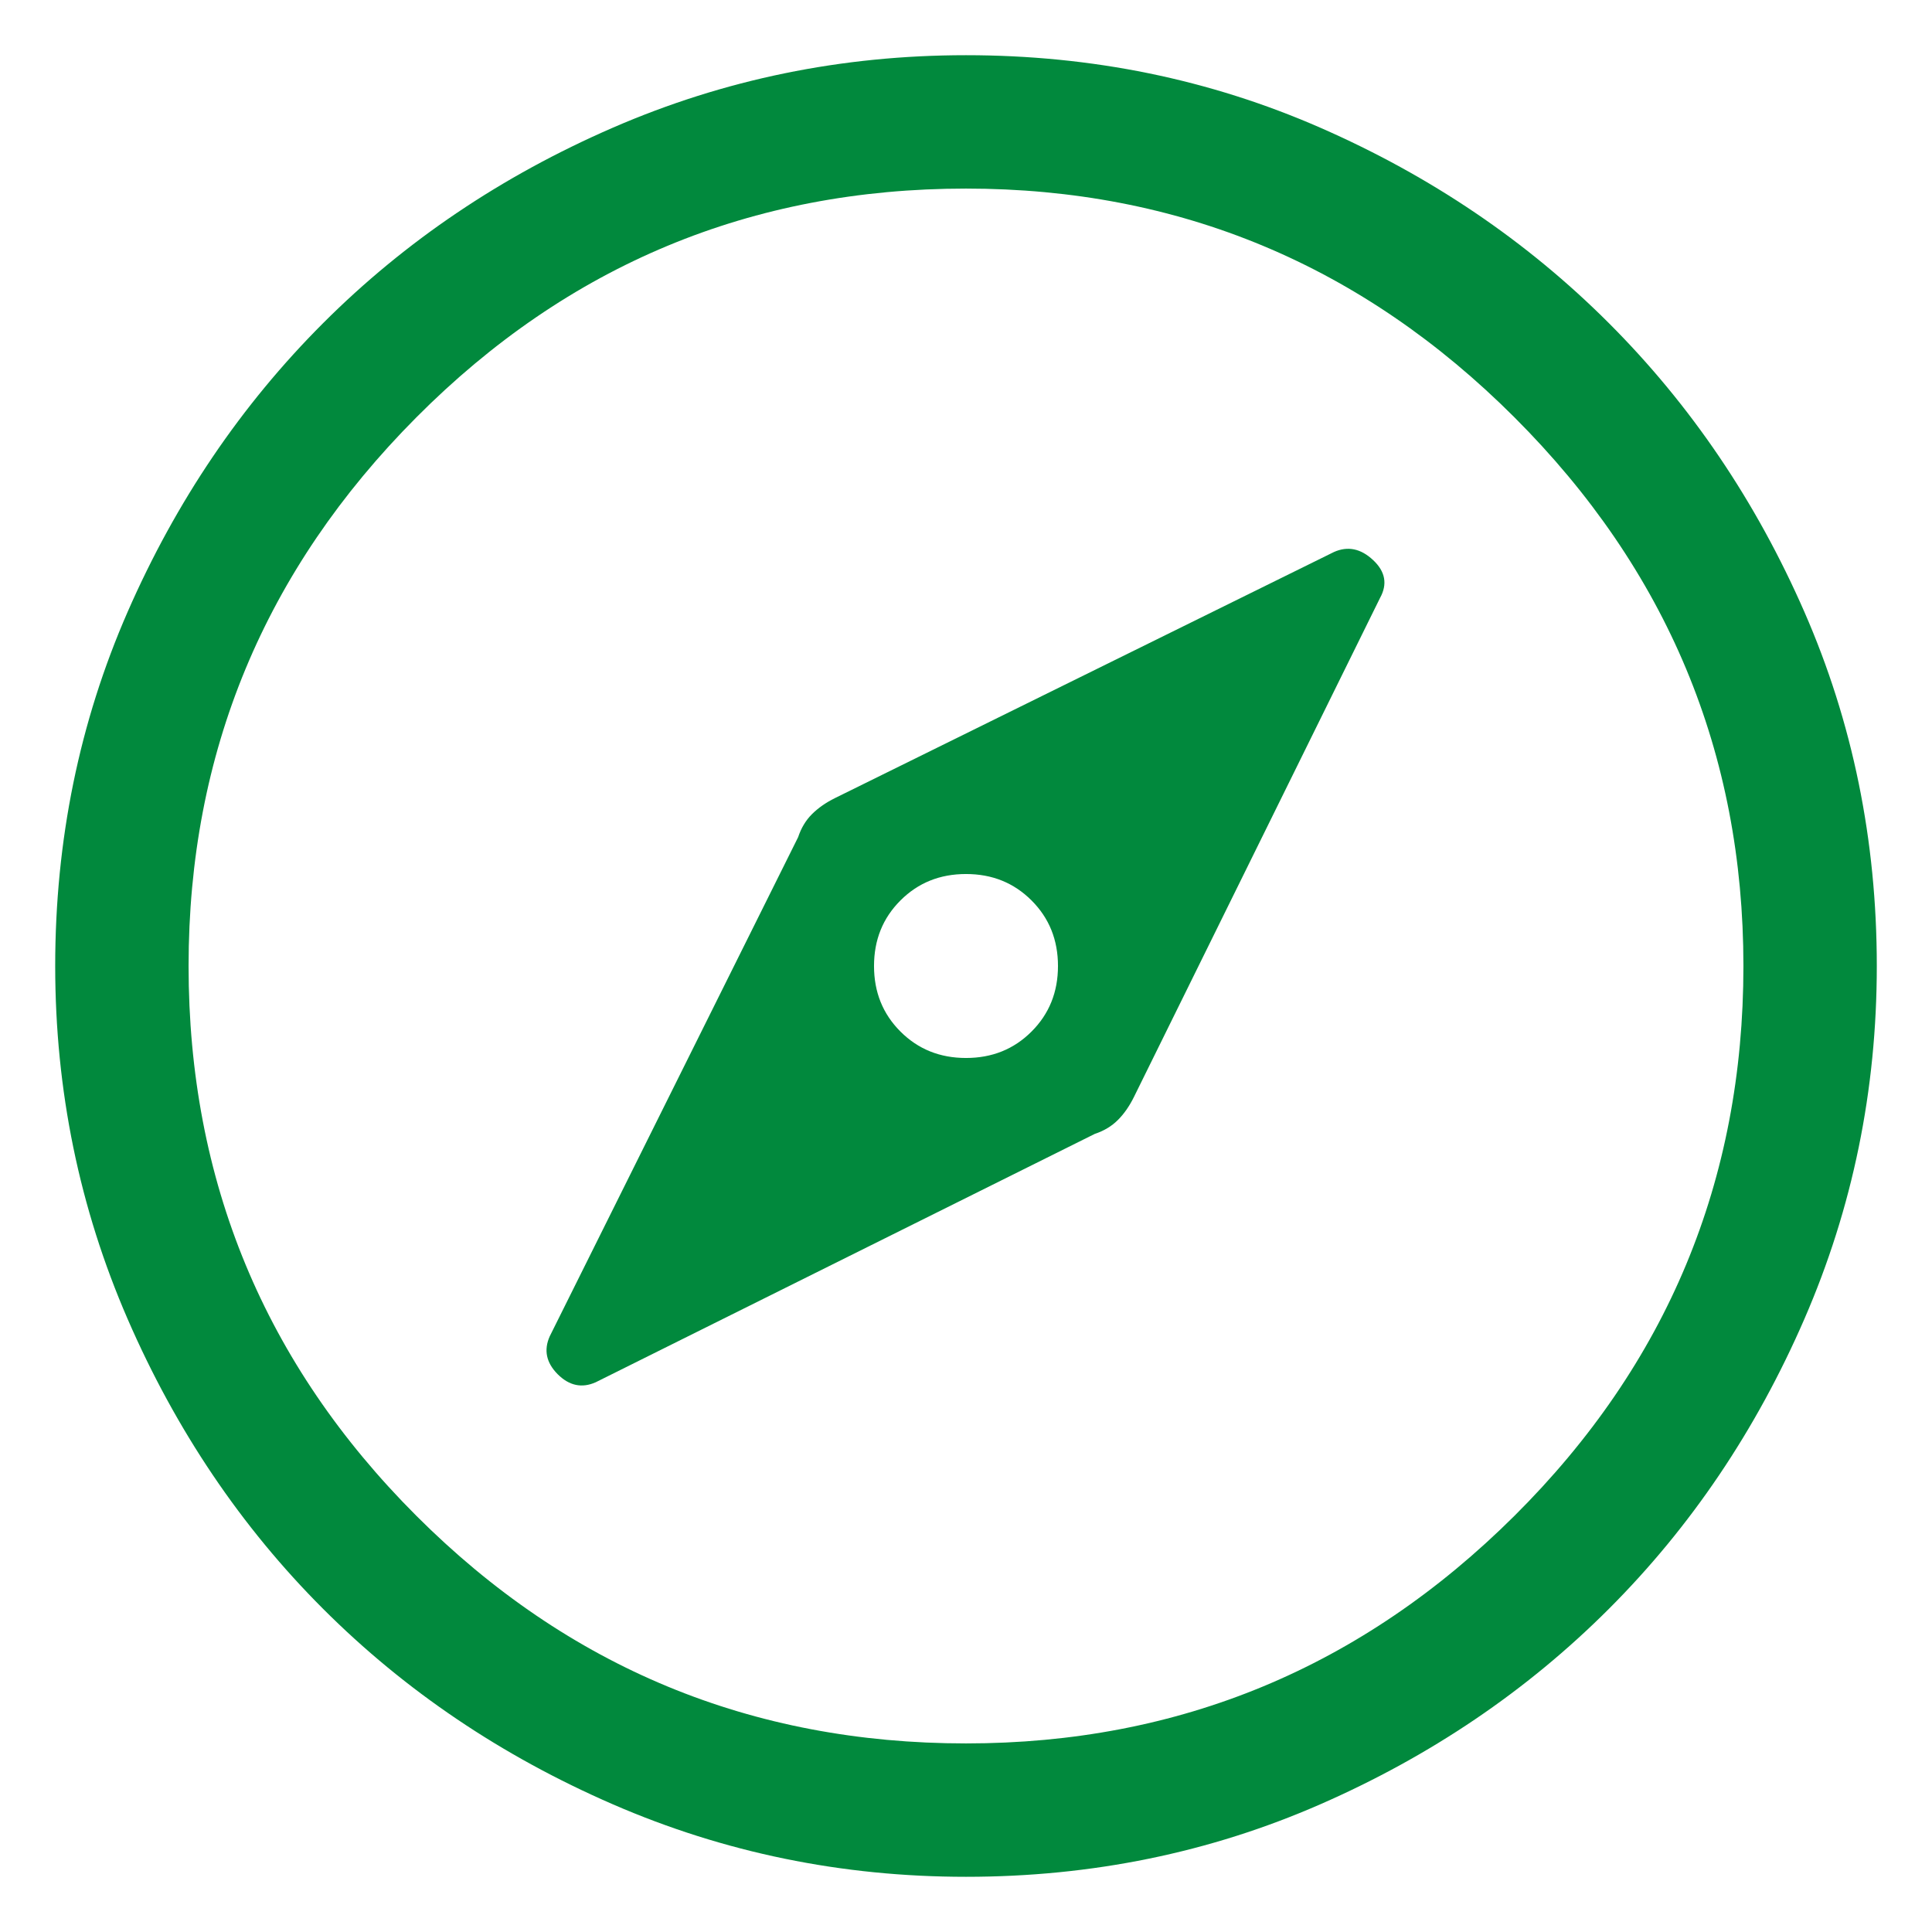 <svg width="28" height="28" viewBox="0 0 28 28" fill="none" xmlns="http://www.w3.org/2000/svg">
<path d="M8.633 20.033L15.867 16.433C16 16.389 16.111 16.322 16.2 16.233C16.289 16.145 16.367 16.033 16.433 15.9L20 8.667C20.111 8.467 20.078 8.283 19.9 8.117C19.722 7.95 19.533 7.911 19.333 8L12.1 11.567C11.967 11.633 11.856 11.711 11.767 11.8C11.678 11.889 11.611 12 11.567 12.133L7.967 19.367C7.878 19.567 7.917 19.75 8.083 19.917C8.25 20.083 8.433 20.122 8.633 20.033ZM14 15.333C13.622 15.333 13.306 15.206 13.05 14.95C12.794 14.694 12.667 14.378 12.667 14C12.667 13.622 12.794 13.306 13.05 13.05C13.306 12.794 13.622 12.667 14 12.667C14.378 12.667 14.694 12.794 14.95 13.05C15.206 13.306 15.333 13.622 15.333 14C15.333 14.378 15.206 14.694 14.95 14.95C14.694 15.206 14.378 15.333 14 15.333ZM14 27.2C12.2 27.2 10.495 26.85 8.883 26.15C7.272 25.45 5.872 24.506 4.683 23.317C3.494 22.128 2.55 20.728 1.85 19.117C1.15 17.506 0.8 15.8 0.8 14C0.8 12.178 1.15 10.467 1.85 8.867C2.55 7.267 3.494 5.872 4.683 4.683C5.872 3.494 7.272 2.55 8.883 1.85C10.495 1.15 12.2 0.8 14 0.8C15.822 0.8 17.533 1.15 19.133 1.85C20.733 2.55 22.128 3.494 23.317 4.683C24.506 5.872 25.45 7.267 26.15 8.867C26.85 10.467 27.2 12.178 27.2 14C27.2 15.8 26.85 17.506 26.15 19.117C25.45 20.728 24.506 22.128 23.317 23.317C22.128 24.506 20.733 25.45 19.133 26.15C17.533 26.85 15.822 27.2 14 27.2ZM14 25.267C17.089 25.267 19.739 24.167 21.95 21.967C24.161 19.767 25.267 17.111 25.267 14C25.267 10.911 24.161 8.261 21.95 6.05C19.739 3.839 17.089 2.733 14 2.733C10.889 2.733 8.233 3.839 6.033 6.05C3.833 8.261 2.733 10.911 2.733 14C2.733 17.111 3.833 19.767 6.033 21.967C8.233 24.167 10.889 25.267 14 25.267Z" fill="#01893D"/>
</svg>
